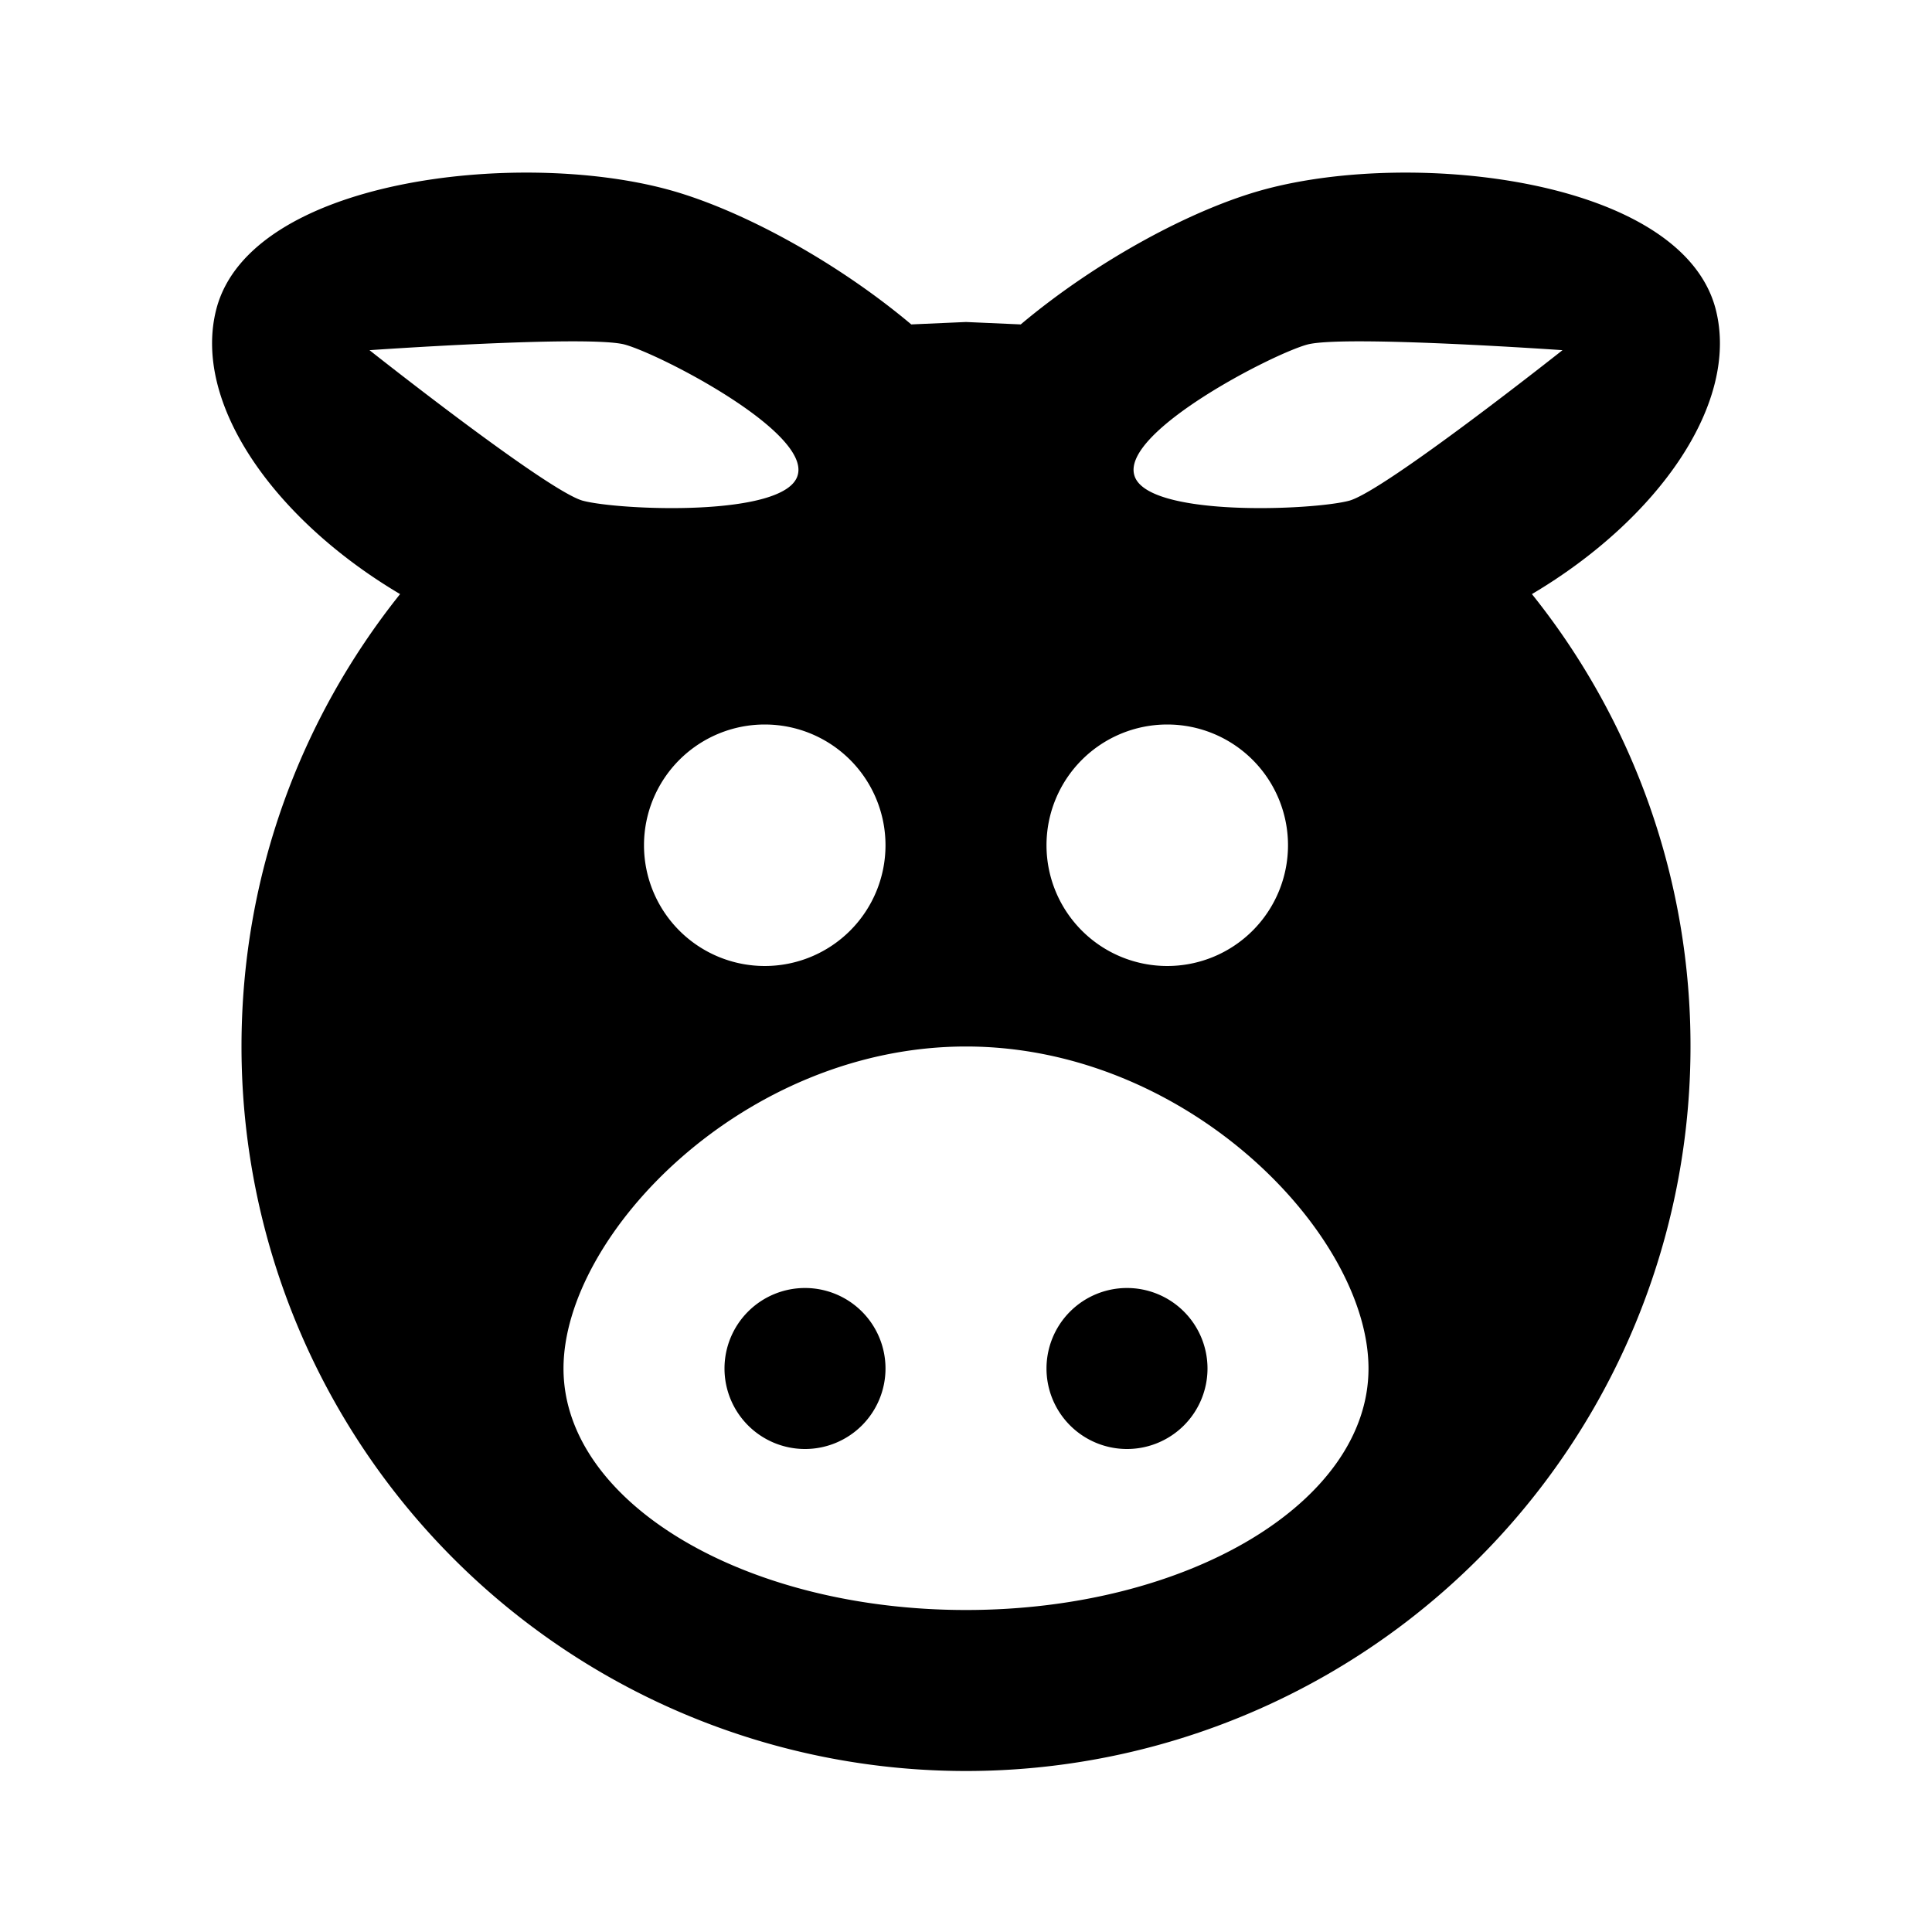 <svg xmlns="http://www.w3.org/2000/svg" viewBox="0 0 24 24"><path fill="currentColor" d="M9.5 9A1.5 1.5 0 0 0 8 10.5A1.5 1.5 0 0 0 9.5 12a1.5 1.5 0 0 0 1.5-1.5A1.5 1.5 0 0 0 9.5 9m5 0a1.5 1.5 0 0 0-1.5 1.5a1.5 1.5 0 0 0 1.5 1.5a1.5 1.5 0 0 0 1.5-1.5A1.5 1.5 0 0 0 14.5 9M12 4l.68.03c.94-.79 2.14-1.44 3.04-1.68c1.87-.5 5.16-.12 5.59 1.48c.31 1.17-.71 2.62-2.28 3.55A8.97 8.97 0 0 1 21 13a9 9 0 0 1-9 9a9 9 0 0 1-9-9c0-2.13.74-4.08 1.97-5.62C3.4 6.45 2.38 5 2.69 3.83c.43-1.6 3.72-1.98 5.59-1.48c.9.24 2.1.89 3.04 1.68zm-2 12a1 1 0 0 1 1 1a1 1 0 0 1-1 1a1 1 0 0 1-1-1a1 1 0 0 1 1-1m4 0a1 1 0 0 1 1 1a1 1 0 0 1-1 1a1 1 0 0 1-1-1a1 1 0 0 1 1-1m-2-3c-2.76 0-5 2.34-5 4s2.24 3 5 3s5-1.34 5-3s-2.24-4-5-4M7.76 4.28c-.45-.12-3.17.07-3.17.07S6.8 6.1 7.24 6.22c.45.12 2.53.21 2.67-.32c.15-.54-1.71-1.5-2.15-1.62m8.48 0c-.44.12-2.3 1.08-2.15 1.62c.14.53 2.22.44 2.67.32c.44-.12 2.65-1.87 2.65-1.87s-2.72-.19-3.17-.07"/></svg>